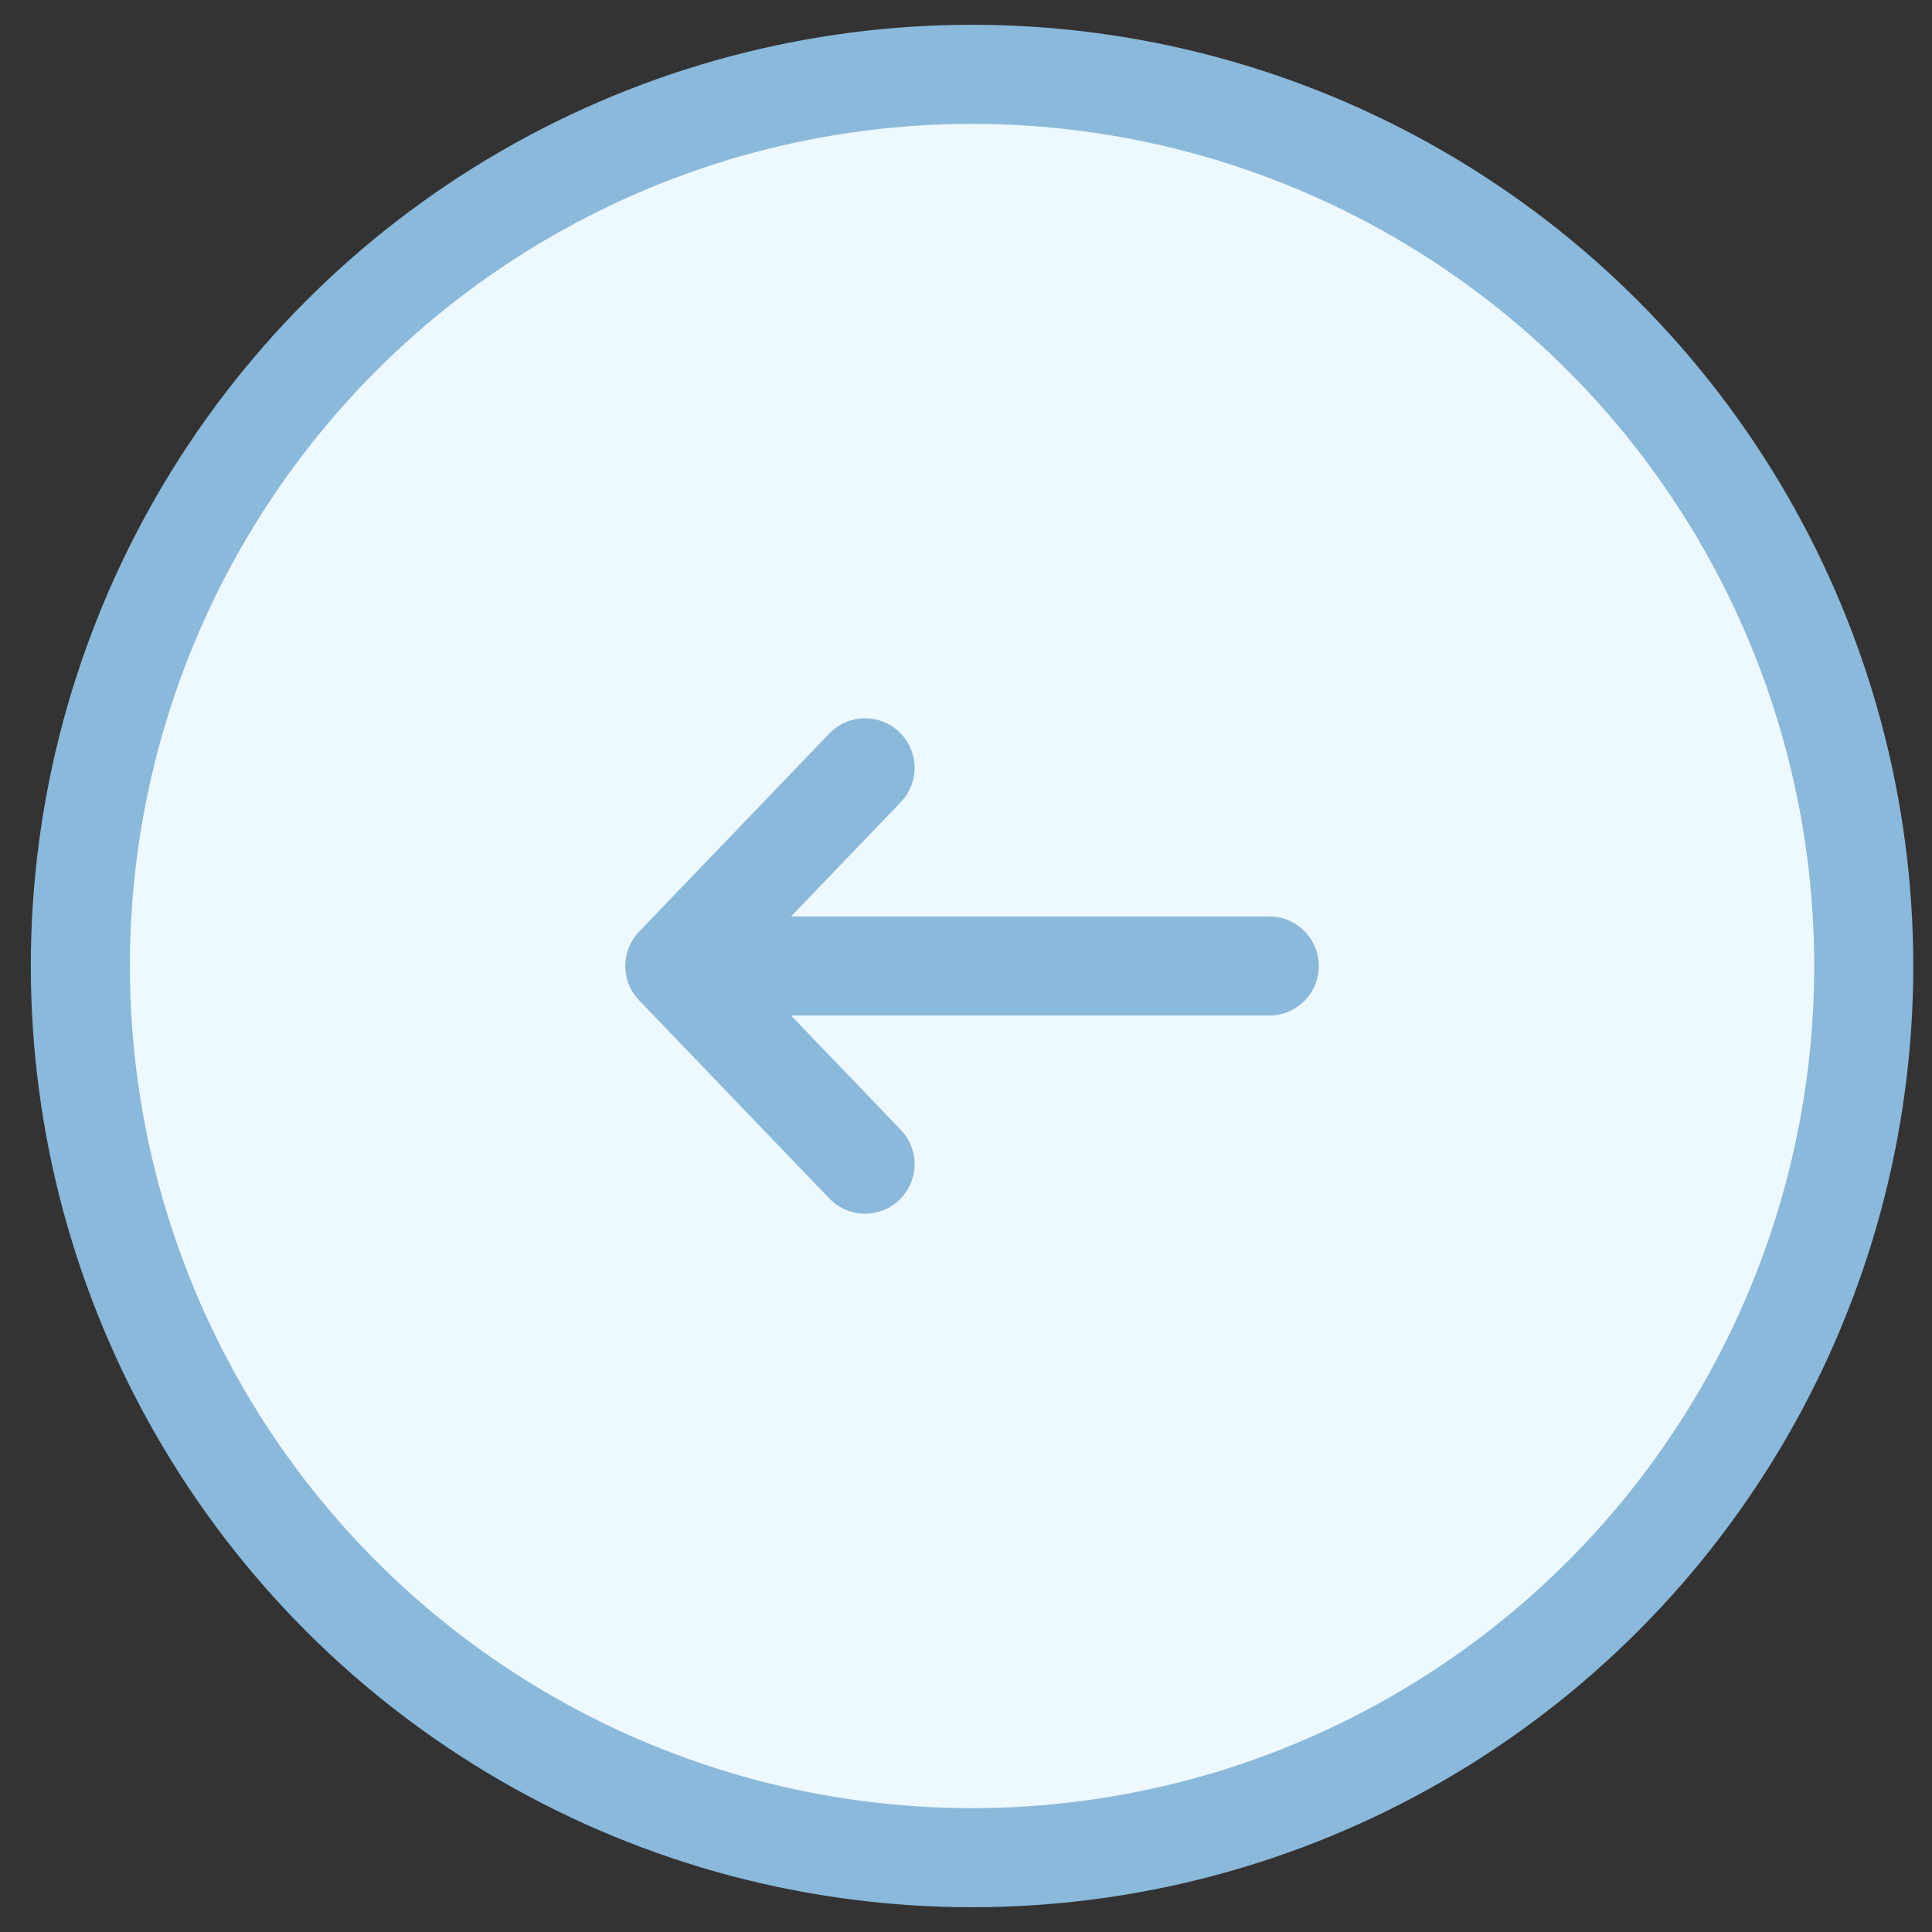 <svg width="39" height="39" viewBox="0 0 39 39" fill="none" xmlns="http://www.w3.org/2000/svg">
<rect x="0" y="0" width="39" height="39" fill="#333333" stroke="none"/>
<circle r="18" transform="matrix(-1 0 0 1 19.622 19.5)" fill="#EEF8FF" stroke="#8AB9DB" stroke-width="2"/>
<path d="M17.462 15.5L13.622 19.5M13.622 19.5L17.462 23.5M13.622 19.5L25.622 19.5" stroke="#8AB9DB" stroke-width="2" stroke-linecap="round" stroke-linejoin="round"/>
</svg>
